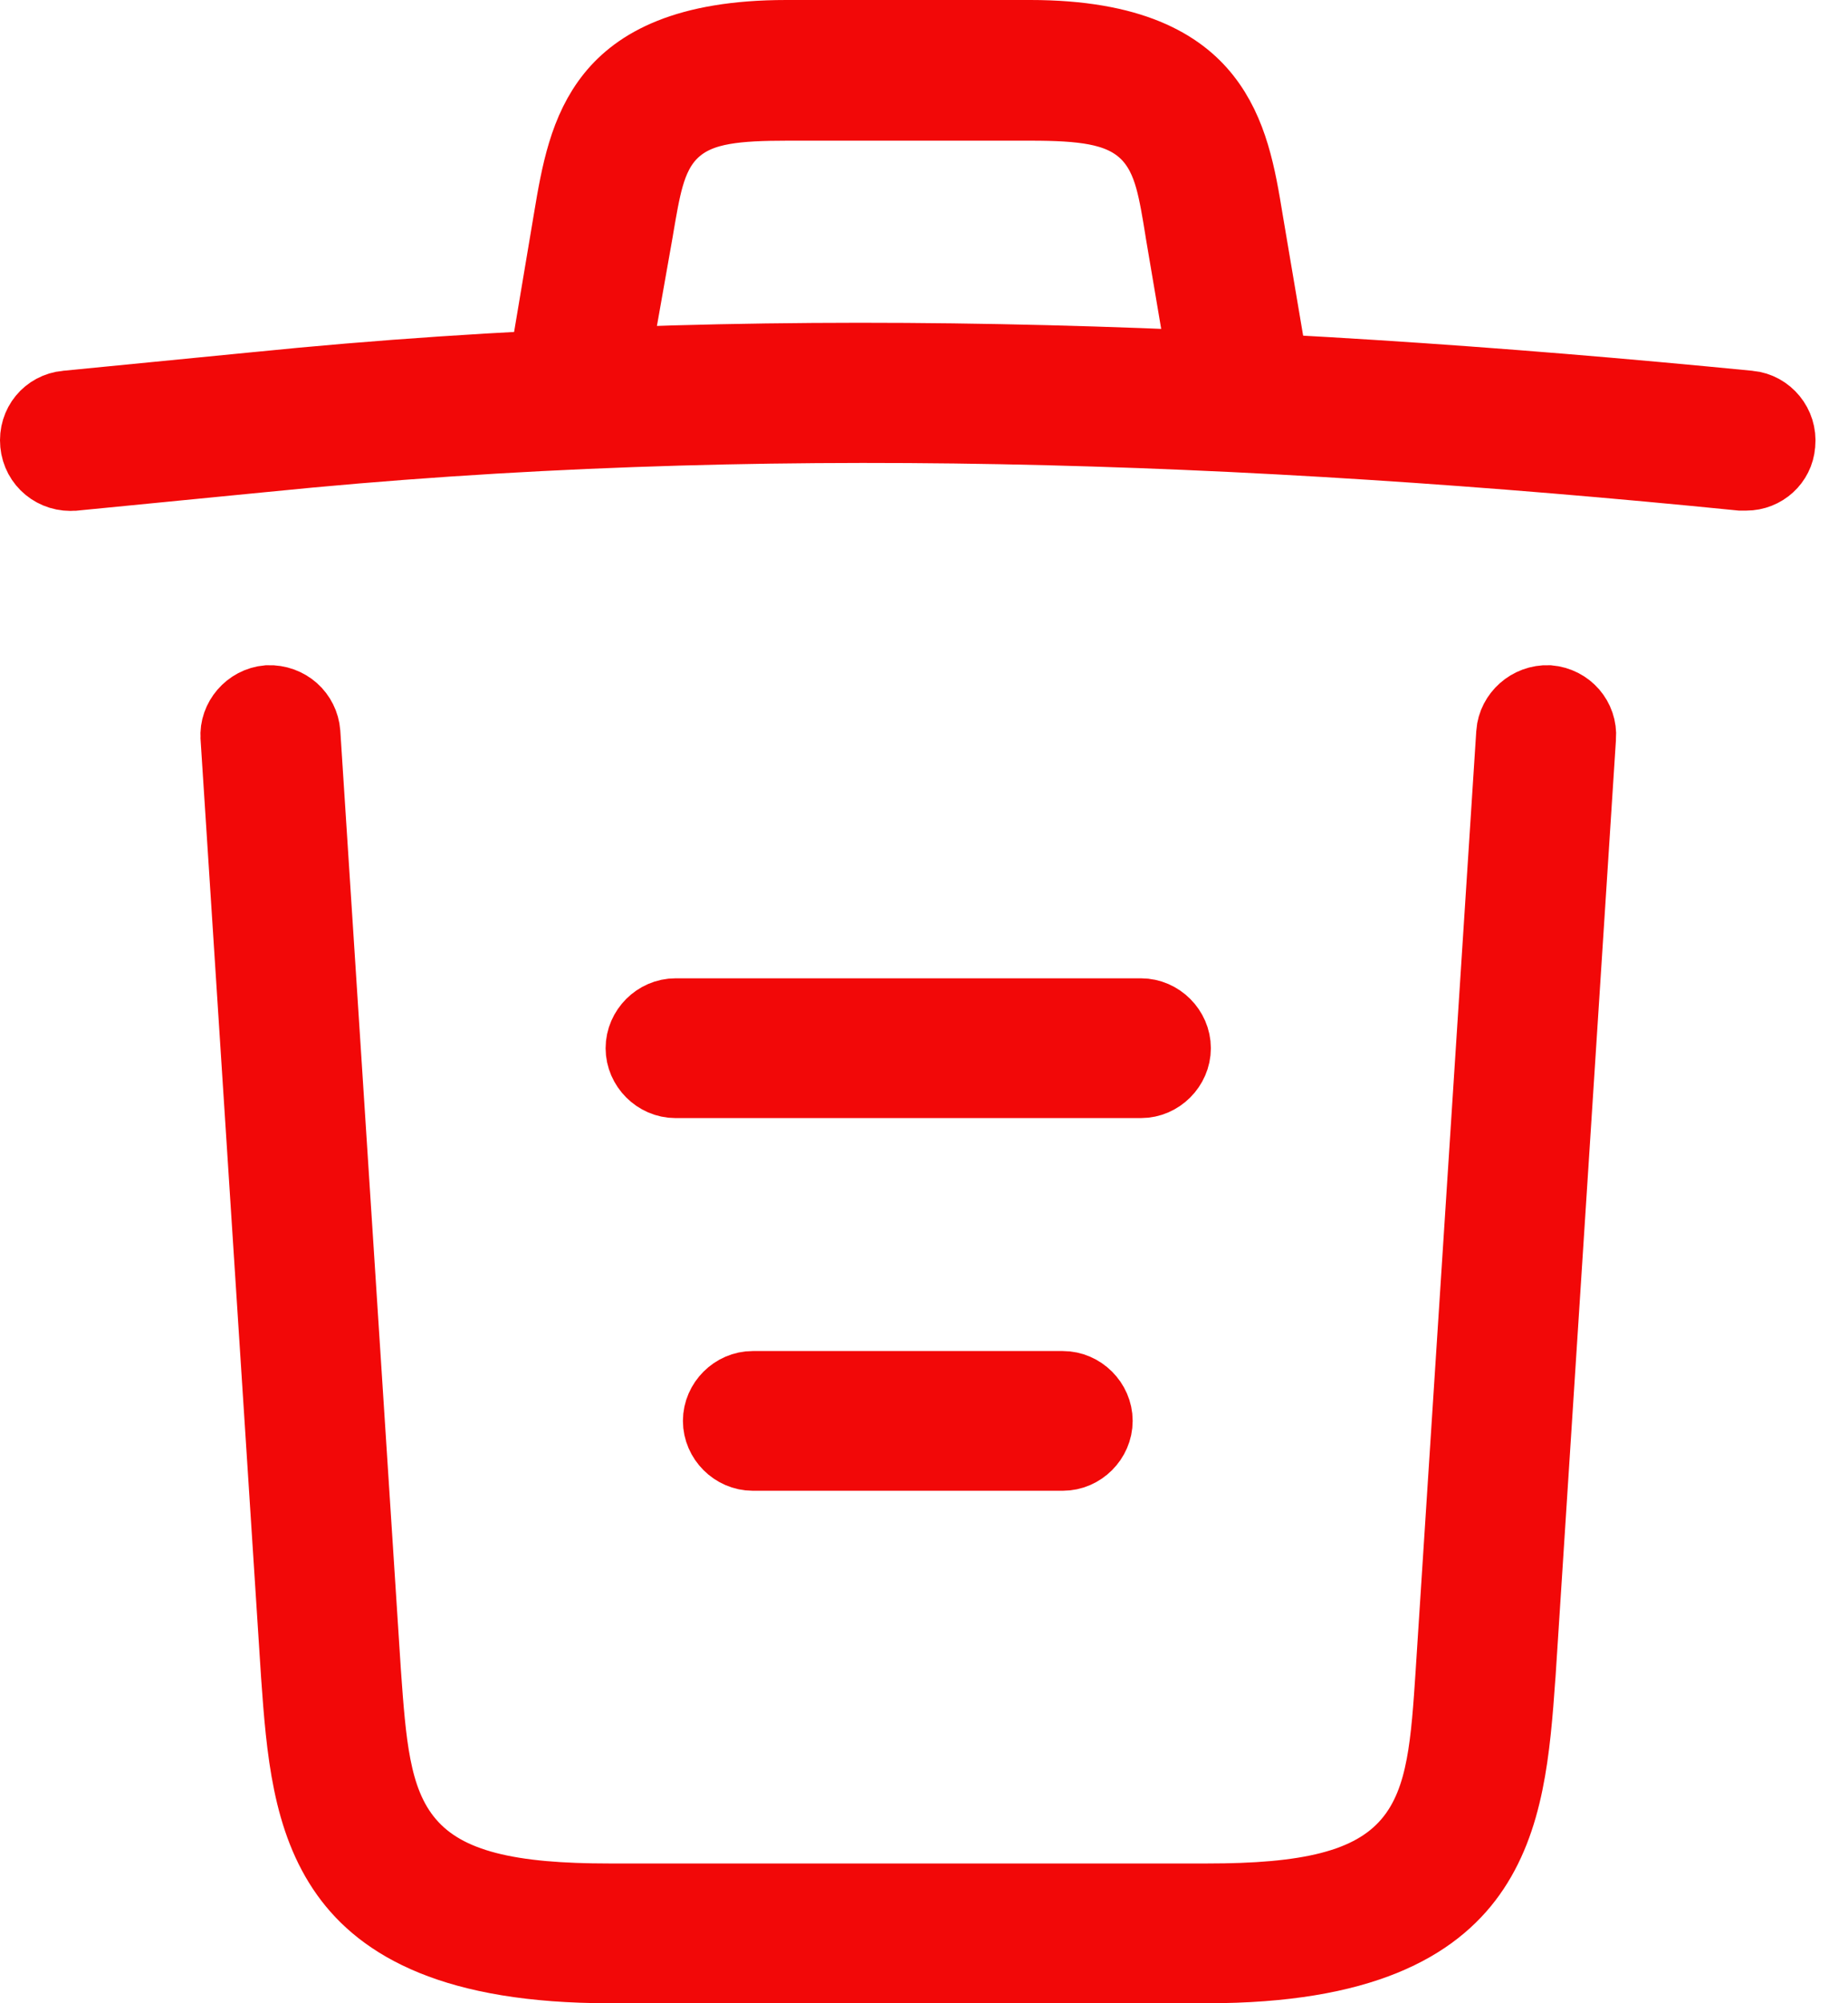 <svg width="48" height="52" viewBox="0 0 48 52" fill="none" xmlns="http://www.w3.org/2000/svg">
<path d="M1.726 10.621L1.727 10.621L6.661 10.137L6.664 10.137C19.44 8.84 32.404 9.343 45.429 10.621L45.43 10.621C45.864 10.664 46.196 11.062 46.152 11.512L46.151 11.522L46.15 11.533C46.119 11.936 45.773 12.254 45.357 12.254H45.357H45.357H45.356H45.356H45.356H45.356H45.355H45.355H45.355H45.355H45.354H45.354H45.354H45.353H45.353H45.353H45.352H45.352H45.352H45.352H45.351H45.351H45.351H45.35H45.35H45.35H45.349H45.349H45.349H45.349H45.348H45.348H45.348H45.347H45.347H45.347H45.346H45.346H45.346H45.346H45.345H45.345H45.345H45.344H45.344H45.344H45.343H45.343H45.343H45.343H45.342H45.342H45.342H45.341H45.341H45.341H45.34H45.34H45.34H45.339H45.339H45.339H45.338H45.338H45.338H45.337H45.337H45.337H45.337H45.336H45.336H45.336H45.335H45.335H45.335H45.334H45.334H45.334H45.333H45.333H45.333H45.332H45.332H45.332H45.331H45.331H45.331H45.33H45.33H45.33H45.329H45.329H45.329H45.328H45.328H45.328H45.327H45.327H45.327H45.326H45.326H45.326H45.325H45.325H45.325H45.324H45.324H45.324H45.323H45.323H45.323H45.322H45.322H45.322H45.321H45.321H45.321H45.32H45.32H45.32H45.319H45.319H45.319H45.318H45.318H45.318H45.317H45.317H45.317H45.316H45.316H45.316H45.315H45.315H45.315H45.314H45.314H45.313H45.313H45.313H45.312H45.312H45.312H45.311H45.311H45.311H45.31H45.31H45.31H45.309H45.309H45.309H45.308H45.308H45.307H45.307H45.307H45.306H45.306H45.306H45.305H45.305H45.305H45.304H45.304H45.303H45.303H45.303H45.302H45.302H45.302H45.301H45.301H45.301H45.3H45.3H45.3H45.299H45.299H45.298H45.298H45.298H45.297H45.297H45.297H45.296H45.296H45.295H45.295H45.295H45.294H45.294H45.294H45.293H45.293H45.292H45.292H45.292H45.291H45.291H45.291H45.29H45.29H45.289H45.289H45.289H45.288H45.288H45.288H45.287H45.287H45.286H45.286H45.286H45.285H45.285H45.285H45.284H45.284H45.283H45.283H45.283H45.282H45.282H45.282H45.281H45.281H45.281H45.28H45.28H45.279H45.279H45.279H45.278H45.278H45.277H45.277H45.277H45.276H45.276H45.276H45.275H45.275H45.274H45.274H45.274H45.273H45.273H45.272H45.272H45.272H45.271H45.271H45.27H45.27H45.27H45.269H45.269H45.269H45.268H45.268H45.267H45.267H45.267H45.266H45.266H45.265H45.265H45.265H45.264H45.264H45.263H45.263H45.263H45.262H45.262H45.261H45.261H45.261H45.26H45.26H45.26H45.259H45.259H45.258H45.258H45.258H45.257H45.257H45.256H45.256H45.255H45.255H45.255H45.254H45.254H45.254H45.253H45.253H45.252H45.252H45.252H45.251H45.251H45.25H45.25H45.249H45.249H45.249H45.248H45.248H45.248H45.247H45.247H45.246H45.246H45.245H45.245H45.245H45.244H45.244H45.243H45.243H45.243H45.242H45.242H45.241H45.241H45.241H45.24H45.24H45.239H45.239H45.239H45.238H45.238H45.237H45.237H45.236H45.236H45.236H45.235H45.235H45.234H45.234H45.234H45.233H45.233H45.232H45.232H45.232H45.231H45.231H45.23H45.23H45.23H45.229H45.229H45.228H45.228H45.227H45.227H45.227H45.226H45.226H45.225H45.225H45.224H45.224H45.224H45.223H45.223H45.222H45.222H45.222H45.221H45.221H45.22H45.22H45.22H45.219H45.219H45.218H45.218H45.218H45.217H45.217H45.216H45.216H45.215H45.215H45.215H45.214H45.214C32.398 10.972 19.573 10.486 6.851 11.775C6.85 11.775 6.85 11.775 6.849 11.775L1.921 12.258C1.921 12.258 1.921 12.258 1.92 12.258C1.444 12.303 1.047 11.97 1.004 11.514C0.959 11.045 1.286 10.664 1.726 10.621Z" fill="#292D32" stroke="#F20808" stroke-width="2"/>
<path d="M15.009 9.806L14.997 9.804L14.985 9.802C14.55 9.726 14.251 9.291 14.322 8.879L14.323 8.879L14.324 8.873L14.856 5.704L14.856 5.703C15.056 4.501 15.261 3.386 15.956 2.528C16.595 1.739 17.803 1 20.424 1H26.761C29.383 1 30.599 1.762 31.242 2.57C31.94 3.447 32.141 4.573 32.328 5.724L32.328 5.724L32.329 5.73L32.861 8.874L32.861 8.875C32.939 9.329 32.622 9.738 32.223 9.798L32.213 9.799L32.203 9.801C31.75 9.879 31.34 9.562 31.281 9.163L31.279 9.154L31.278 9.145L30.746 6.005L30.742 5.976C30.662 5.482 30.586 5.009 30.475 4.615C30.358 4.2 30.172 3.758 29.799 3.399C29.421 3.036 28.955 2.86 28.472 2.767C28.001 2.677 27.437 2.652 26.785 2.652H20.448C19.801 2.652 19.242 2.672 18.779 2.754C18.305 2.837 17.836 3.001 17.452 3.36C17.073 3.715 16.887 4.159 16.769 4.571C16.659 4.956 16.581 5.423 16.497 5.916C16.494 5.935 16.491 5.954 16.488 5.973L15.932 9.113L15.931 9.12L15.93 9.127C15.865 9.527 15.519 9.811 15.127 9.811C15.033 9.811 15.024 9.809 15.009 9.806L15.009 9.806Z" fill="#292D32" stroke="#F20808" stroke-width="2"/>
<path d="M6.208 19.139L6.208 19.139L6.208 19.131C6.177 18.71 6.513 18.307 6.964 18.267C7.439 18.251 7.807 18.595 7.841 19.032L9.413 43.382L9.413 43.382L9.413 43.389L9.417 43.441C9.48 44.321 9.54 45.145 9.677 45.849C9.818 46.577 10.06 47.286 10.564 47.874C11.58 49.059 13.321 49.372 15.828 49.372H31.355C33.873 49.372 35.621 49.06 36.638 47.874C37.143 47.285 37.383 46.574 37.521 45.844C37.656 45.135 37.71 44.304 37.769 43.419L37.771 43.383L37.771 43.382L39.343 19.035C39.343 19.034 39.343 19.033 39.343 19.031C39.376 18.602 39.761 18.251 40.219 18.267C40.678 18.307 41.007 18.694 40.976 19.133L40.975 19.139L39.404 43.489C39.404 43.49 39.403 43.491 39.403 43.492C39.266 45.436 39.111 47.243 38.131 48.612C37.216 49.89 35.398 51 31.355 51H15.828C11.785 51 9.967 49.89 9.053 48.612C8.073 47.243 7.917 45.436 7.78 43.492C7.78 43.491 7.78 43.49 7.78 43.489L6.208 19.139Z" fill="#292D32" stroke="#F20808" stroke-width="2"/>
<path d="M27.606 37.697H19.552C19.113 37.697 18.738 37.323 18.738 36.883C18.738 36.444 19.113 36.07 19.552 36.07H27.606C28.045 36.07 28.42 36.444 28.42 36.883C28.42 37.323 28.045 37.697 27.606 37.697Z" fill="#292D32" stroke="#F20808" stroke-width="2"/>
<path d="M29.637 28.023H17.544C17.105 28.023 16.73 27.648 16.73 27.209C16.73 26.77 17.105 26.395 17.544 26.395H29.637C30.076 26.395 30.451 26.77 30.451 27.209C30.451 27.648 30.076 28.023 29.637 28.023Z" fill="#292D32" stroke="#F20808" stroke-width="2"/>
</svg>
